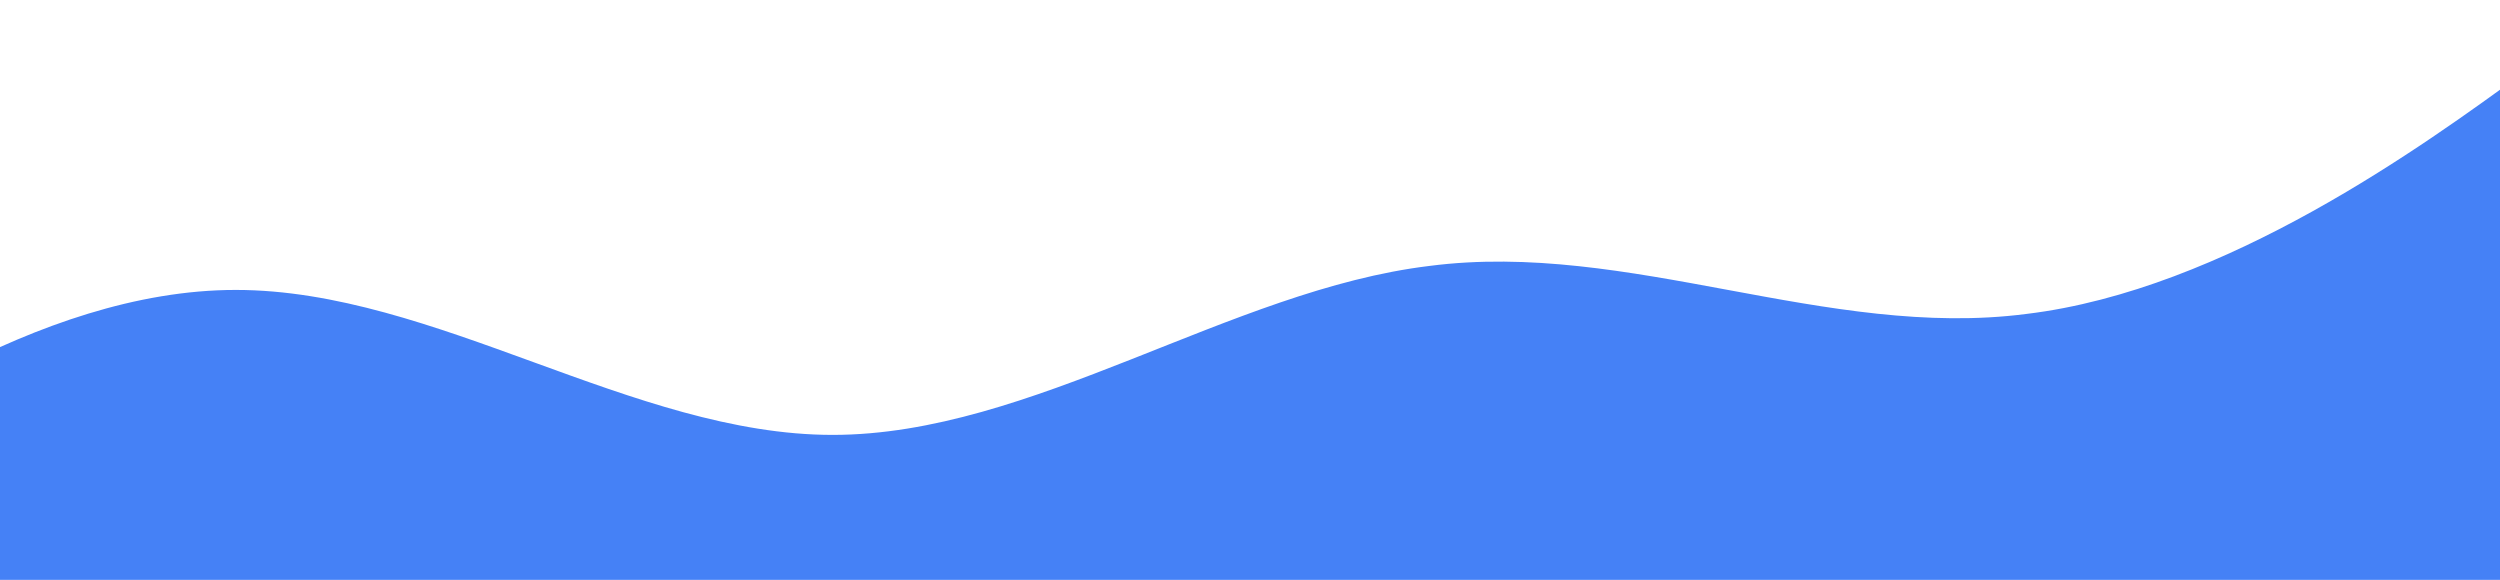 <svg width="1440" height="334" viewBox="0 0 1440 334" fill="none" xmlns="http://www.w3.org/2000/svg">
<path d="M-208 334L-150.7 292.25C-93.4 250.5 21.2 167 135.8 167C250.4 167 365 250.5 479.6 250.5C594.2 250.5 708.8 167 823.4 153.17C938 138.297 1052.6 195.703 1167.2 180.83C1281.8 167 1396.4 83.5 1453.7 41.75L1511 0V334H1453.7C1396.4 334 1281.8 334 1167.2 334C1052.6 334 938 334 823.4 334C708.8 334 594.2 334 479.6 334C365 334 250.4 334 135.8 334C21.2 334 -93.4 334 -150.7 334H-208Z" fill="#4581F6"/>
</svg>
